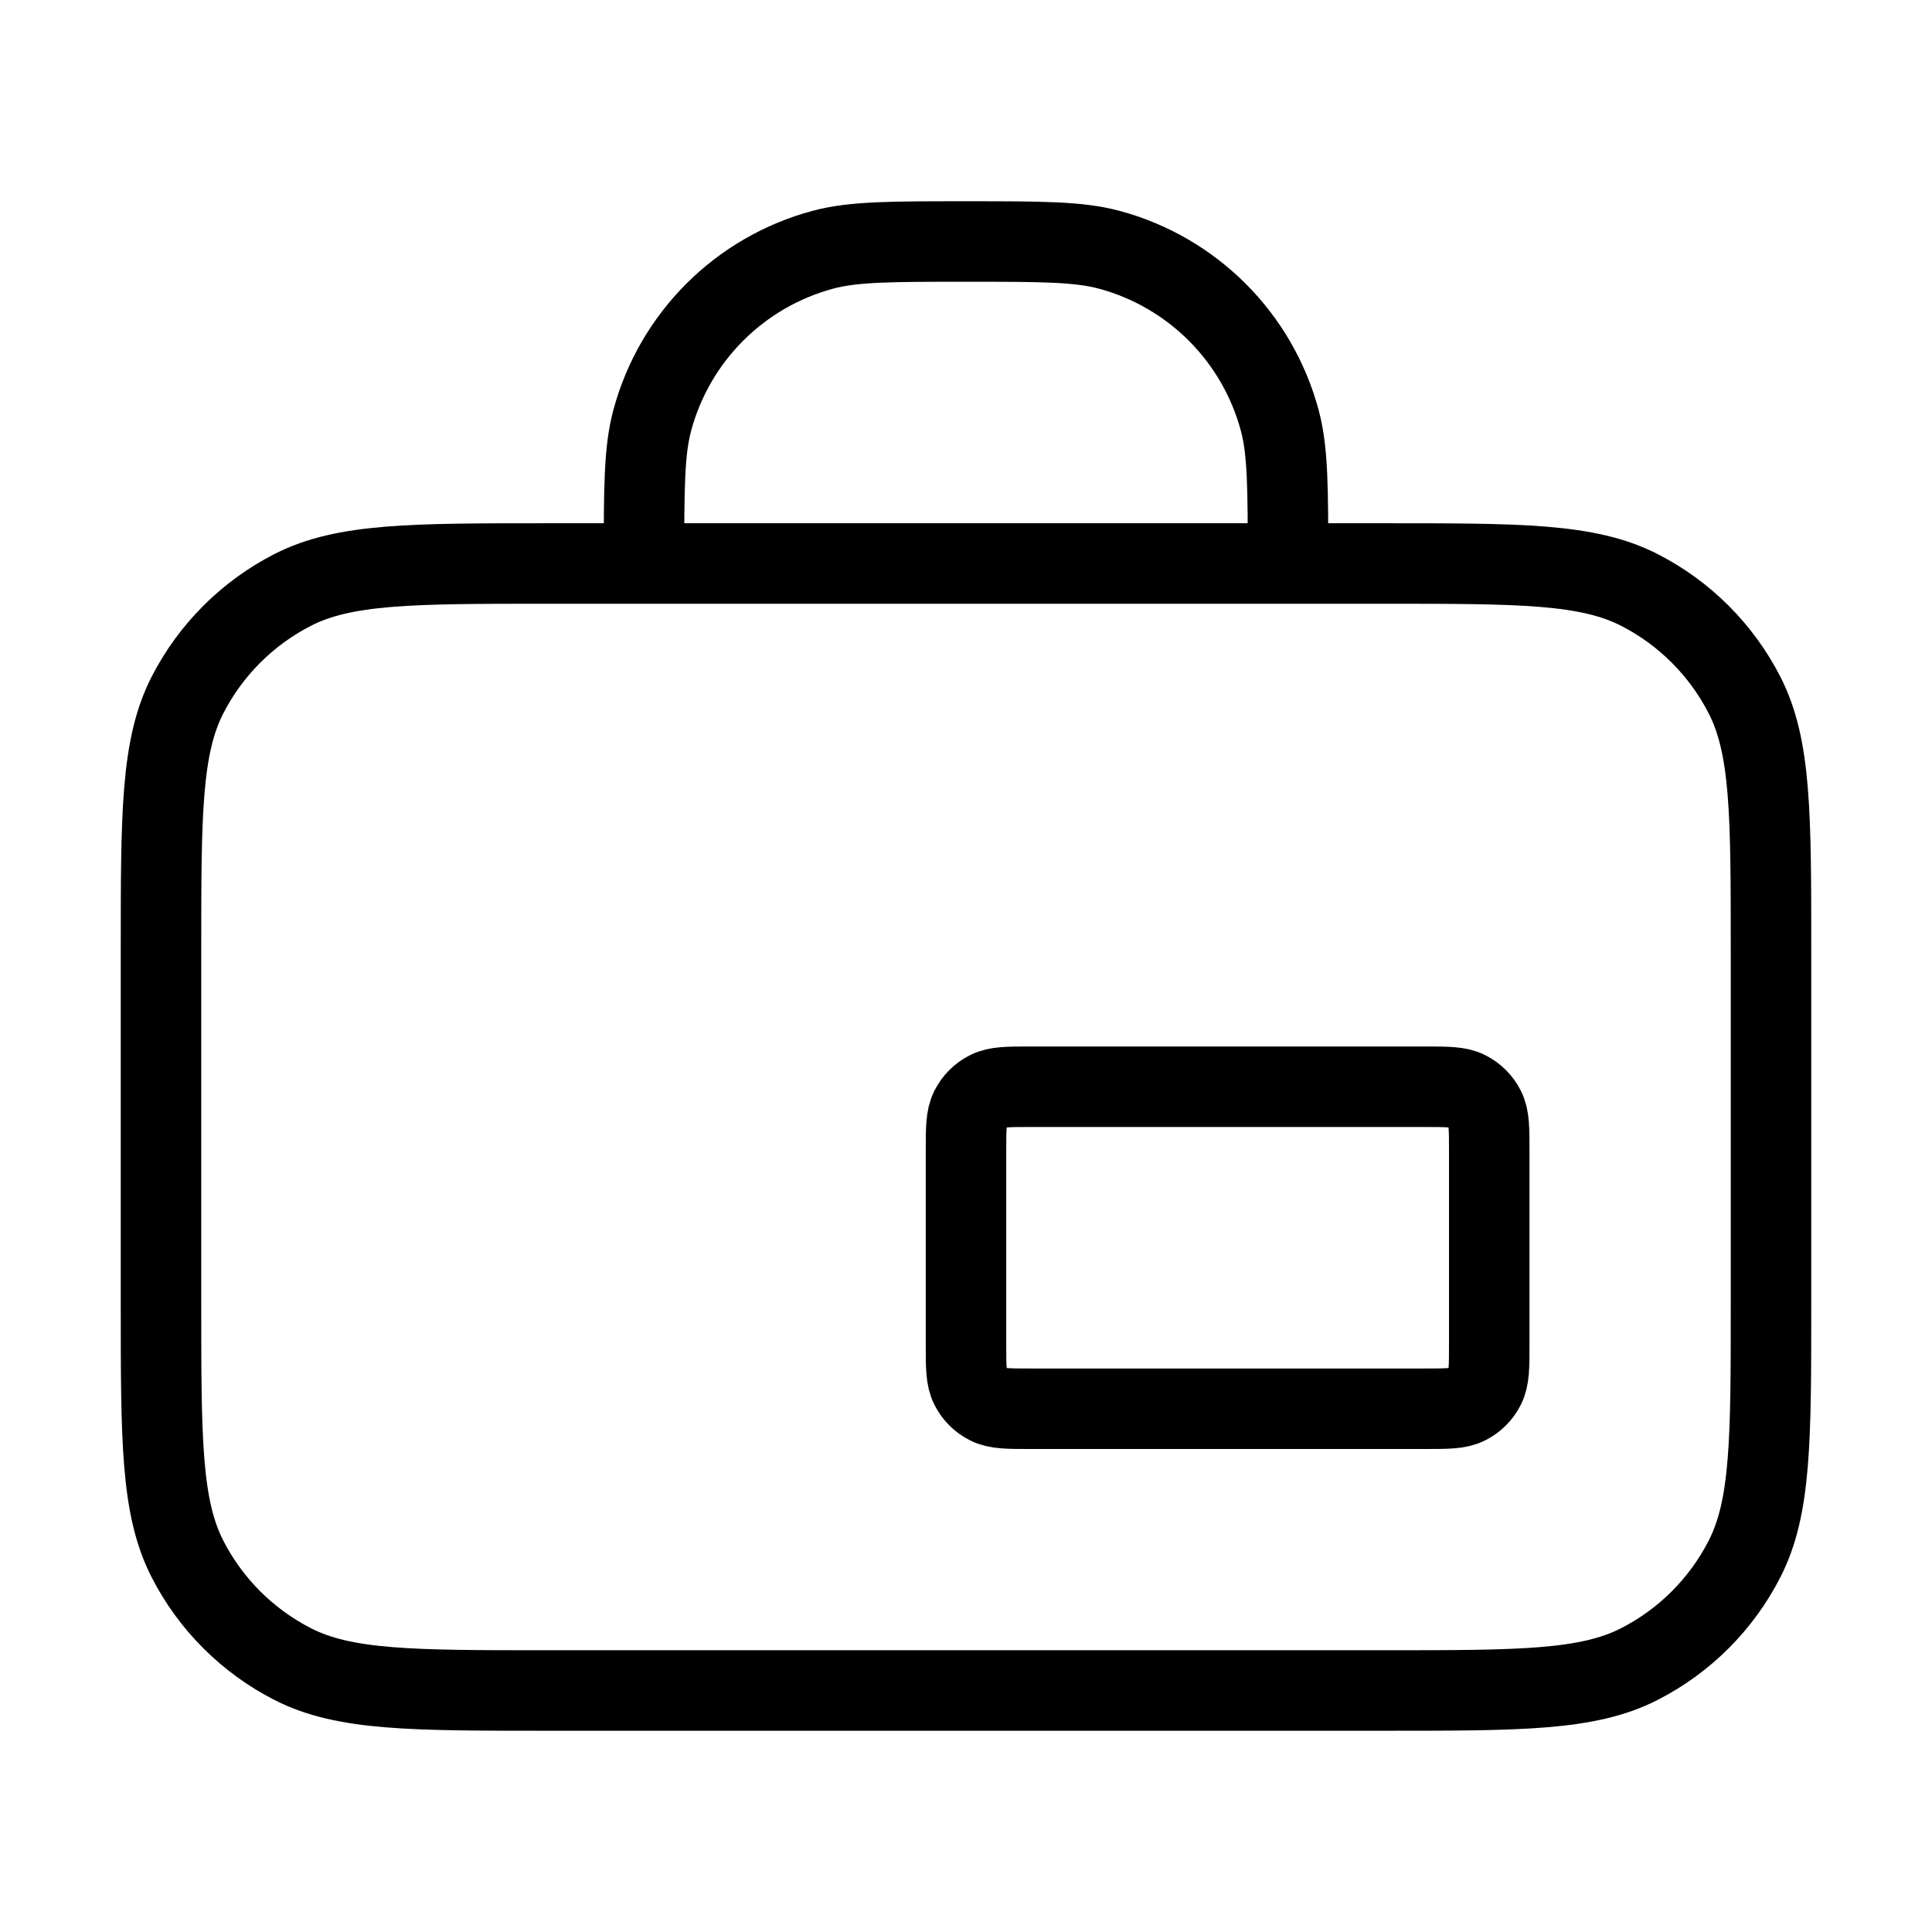 <svg width="24" height="24" viewBox="0 0 24 24" fill="none" xmlns="http://www.w3.org/2000/svg">
<path d="M16 7C16 6.07 16 5.605 15.898 5.224C15.62 4.188 14.812 3.38 13.777 3.102C13.395 3 12.93 3 12 3C11.07 3 10.605 3 10.223 3.102C9.188 3.38 8.38 4.188 8.102 5.224C8 5.605 8 6.07 8 7M12.8 17.5H17.7C17.98 17.5 18.12 17.5 18.227 17.445C18.321 17.398 18.398 17.321 18.445 17.227C18.5 17.12 18.5 16.98 18.5 16.7V14.3C18.5 14.02 18.5 13.88 18.445 13.773C18.398 13.679 18.321 13.602 18.227 13.555C18.12 13.5 17.98 13.5 17.7 13.5H12.8C12.52 13.5 12.38 13.5 12.273 13.555C12.179 13.602 12.102 13.679 12.055 13.773C12 13.88 12 14.02 12 14.3V16.7C12 16.98 12 17.12 12.055 17.227C12.102 17.321 12.179 17.398 12.273 17.445C12.38 17.5 12.52 17.5 12.8 17.5ZM6.8 21H17.2C18.88 21 19.72 21 20.362 20.673C20.927 20.385 21.385 19.927 21.673 19.362C22 18.72 22 17.88 22 16.2V11.8C22 10.12 22 9.28 21.673 8.638C21.385 8.074 20.927 7.615 20.362 7.327C19.72 7 18.88 7 17.2 7H6.8C5.12 7 4.28 7 3.638 7.327C3.074 7.615 2.615 8.074 2.327 8.638C2 9.28 2 10.12 2 11.8V16.2C2 17.88 2 18.72 2.327 19.362C2.615 19.927 3.074 20.385 3.638 20.673C4.28 21 5.12 21 6.8 21Z" stroke="currentColor" stroke-linecap="round" stroke-linejoin="round"/>
</svg>
